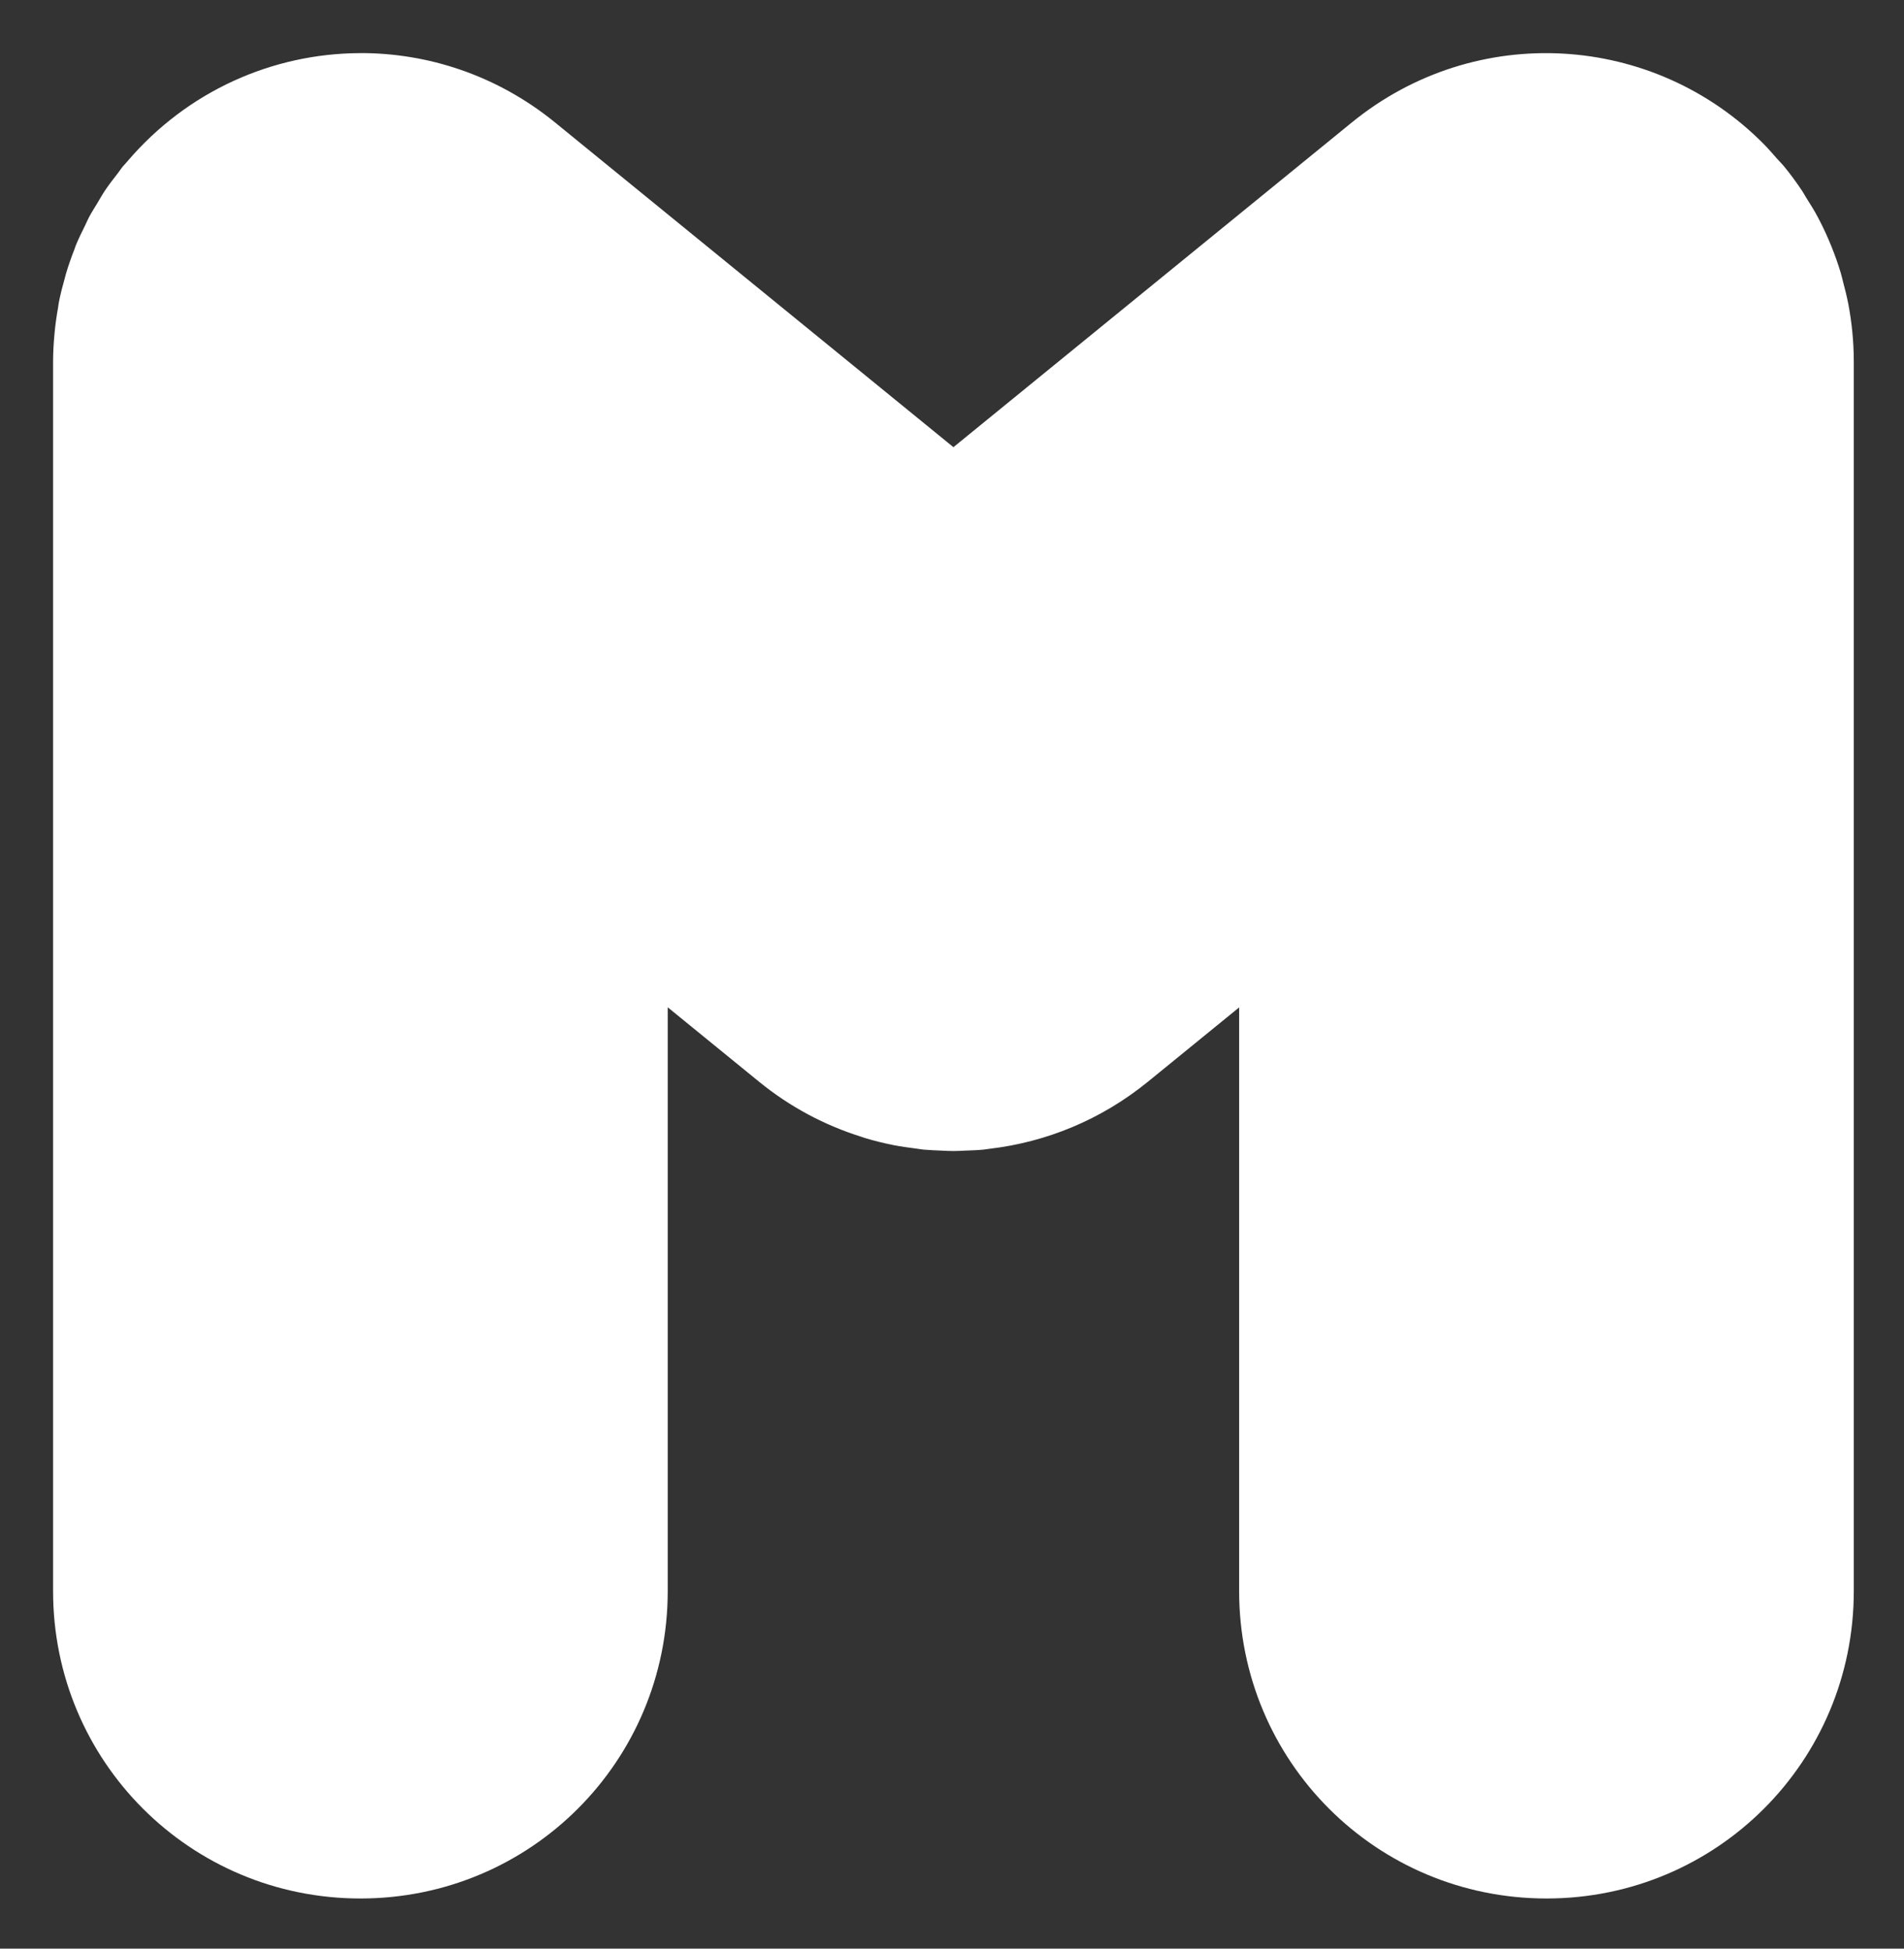 <?xml version="1.0" encoding="UTF-8"?>
<!-- Created with Inkscape (http://www.inkscape.org/) -->
<svg version="1.1" viewBox="0 0 9.102 9.315" xmlns="http://www.w3.org/2000/svg" xmlns:cc="http://creativecommons.org/ns#" xmlns:dc="http://purl.org/dc/elements/1.1/" xmlns:rdf="http://www.w3.org/1999/02/22-rdf-syntax-ns#">
 <rect x="0" y="0" width="9.102" height="9.315" fill="#333333" stroke="none"/>
 <g transform="translate(-22.965 -21.563)">
  <path transform="matrix(.265 0 0 .265 23.219 21.817)" d="m5.521 0c-1.558 0.009-3.096 0.678-4.184 1.955-0.026 0.03-0.053 0.058-0.078 0.088-0.001 0.001-0.003 0.002-0.004 0.004-0.029 0.035-0.052 0.073-0.08 0.109-0.082 0.105-0.164 0.21-0.238 0.32-0.052 0.077-0.095 0.157-0.143 0.236-0.049 0.081-0.1 0.16-0.145 0.244-0.027 0.051-0.049 0.105-0.074 0.156-0.059 0.119-0.118 0.238-0.168 0.361-0.008 0.02-0.014 0.041-0.021 0.061-0.058 0.148-0.111 0.297-0.156 0.451-0.007 0.023-0.011 0.046-0.018 0.068-0.042 0.15-0.082 0.3-0.111 0.455-0.006 0.031-0.008 0.063-0.014 0.094-0.026 0.147-0.047 0.295-0.061 0.445-0.016 0.171-0.027 0.344-0.027 0.52v22.176c0 3.071 2.474 5.545 5.545 5.545 3.071 0 5.543-2.474 5.543-5.545v-10.531l1.647 1.342c0.565 0.461 1.192 0.789 1.846 0.994 0.021 0.007 0.041 0.015 0.062 0.021 0.164 0.05 0.331 0.091 0.498 0.125 0.006 0.001 0.012 0.003 0.018 0.004h2e-3c0.132 0.026 0.265 0.044 0.398 0.061 0.048 6e-3 0.095 0.015 0.143 0.02 0.107 0.01 0.213 0.013 0.32 0.018 0.074 3e-3 0.147 0.008 0.221 0.008 0.072-7.7e-5 0.143-5e-3 0.215-0.008 0.109-0.004 0.219-0.007 0.328-0.018 0.039-0.004 0.078-0.011 0.117-0.016 1.009-0.12 1.998-0.517 2.848-1.209l1.645-1.34v10.529c0 3.071 2.474 5.545 5.545 5.545s5.543-2.474 5.543-5.545v-22.176c0-0.359-0.035-0.709-0.1-1.049-4.98e-4 -0.003-0.002-0.005-2e-3 -0.008-0.024-0.123-0.054-0.243-0.086-0.363-0.016-0.061-0.029-0.122-0.047-0.182-0.049-0.164-0.106-0.325-0.17-0.482-0.001-0.003-0.003-0.007-0.004-0.01-0.068-0.168-0.143-0.331-0.227-0.49-2e-3 -0.004-0.004-0.008-0.006-0.012-0.067-0.128-0.144-0.25-0.221-0.371-0.023-0.037-0.042-0.075-0.066-0.111-0.102-0.153-0.21-0.302-0.326-0.443-0.043-0.052-0.091-0.098-0.135-0.148-0.076-0.086-0.15-0.173-0.23-0.254-1.988-2.012-5.196-2.218-7.436-0.393l-7.186 5.857-7.186-5.857c-1.042-0.849-2.294-1.259-3.535-1.252z" fill="#fff" style="paint-order:normal"/>
 </g>
</svg>

